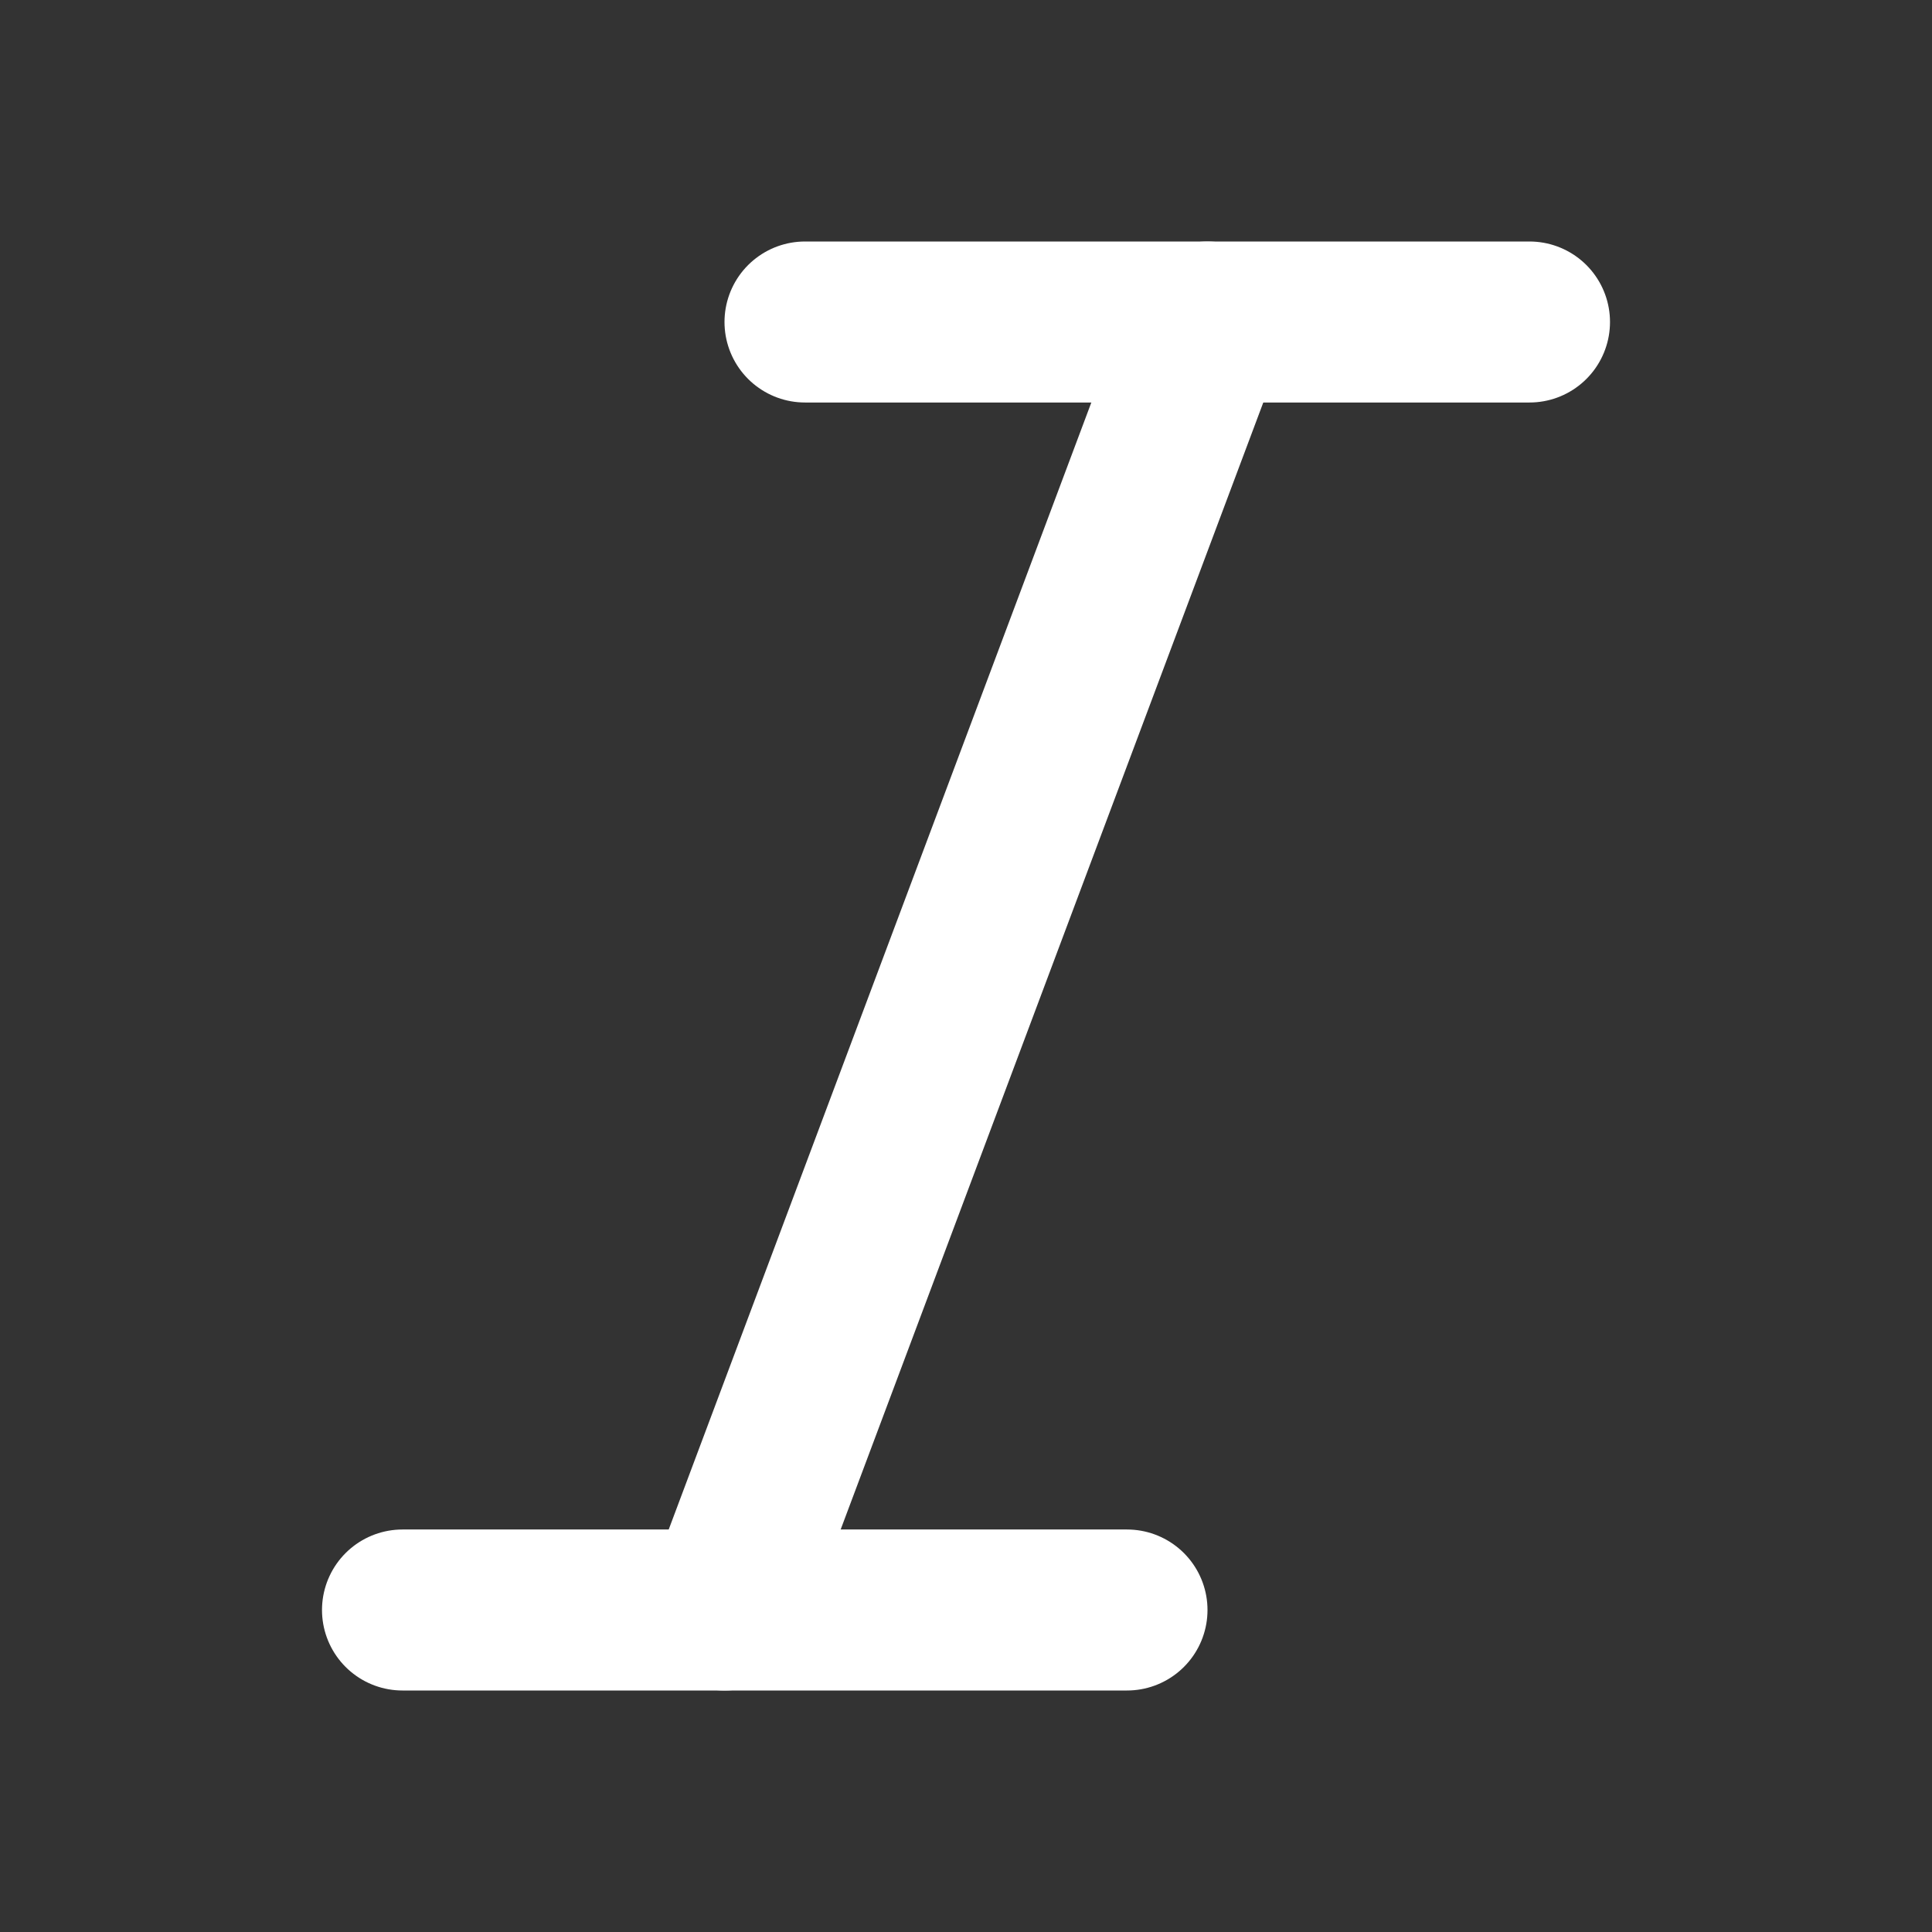 <svg width="28" height="28" fill="none" stroke="#fff" stroke-linecap="round" stroke-linejoin="round" stroke-width="2" viewBox="0 0 24 24" xmlns="http://www.w3.org/2000/svg">
  <rect x="0" y="0" width="24" height="24" fill="#333333" stroke="none"/>
  <path d="M19 4h-9"></path>
  <path d="M14 20H5"></path>
  <path d="M15 4 9 20"></path>
</svg>